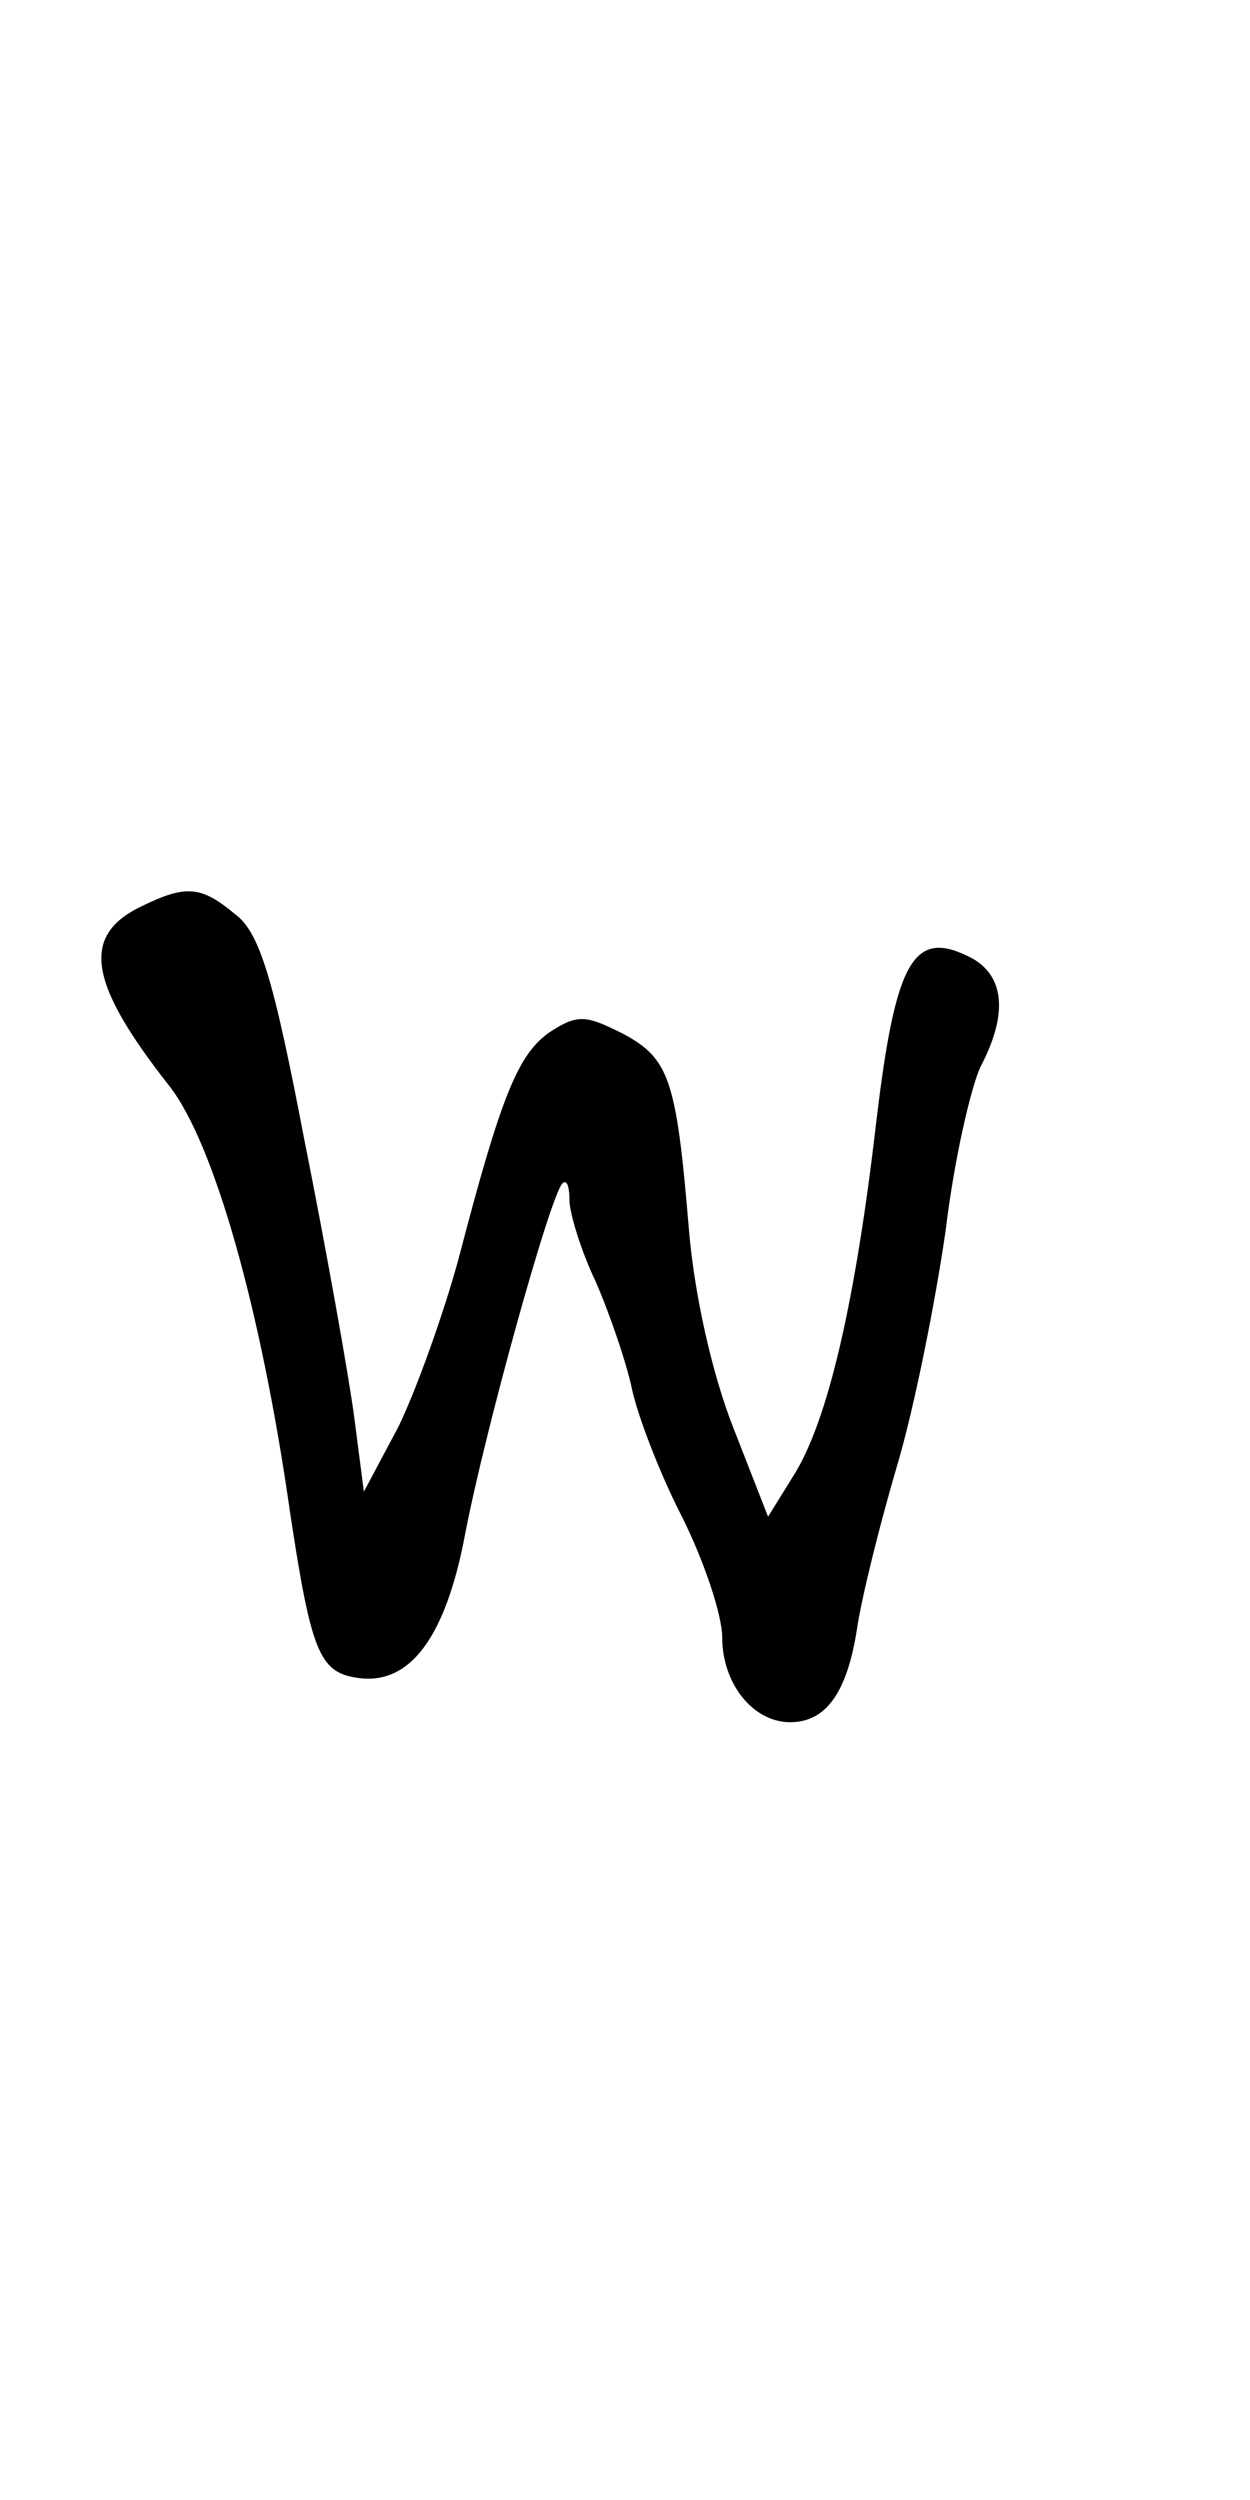 <?xml version="1.0" standalone="no"?>
<!DOCTYPE svg PUBLIC "-//W3C//DTD SVG 20010904//EN"
 "http://www.w3.org/TR/2001/REC-SVG-20010904/DTD/svg10.dtd">
<svg version="1.0" xmlns="http://www.w3.org/2000/svg"
 width="90pt" height="180pt" viewBox="0 0 90 180"
 preserveAspectRatio="xMidYMid meet">
<g transform="translate(0,180) scale(0.1,-0.1)"
fill="#000000" stroke="none">
<path d="M103 1148 c-45 -21 -40 -55 19 -130 32 -41 66 -160 87 -308 15 -99
21 -114 48 -118 38 -6 64 29 78 104 14 73 61 243 70 252 3 3 5 -2 5 -12 0 -9
8 -36 19 -59 10 -23 22 -58 26 -77 4 -19 20 -61 36 -92 16 -32 29 -71 29 -87
0 -33 22 -61 49 -61 26 0 41 22 48 67 3 21 16 74 29 118 13 44 28 121 35 170
6 50 18 102 25 117 20 38 17 65 -6 78 -42 22 -55 0 -69 -117 -15 -130 -35
-217 -60 -256 l-18 -29 -25 64 c-15 38 -28 95 -32 143 -9 108 -14 123 -48 141
-26 13 -32 14 -52 1 -23 -16 -35 -45 -66 -164 -11 -40 -30 -93 -43 -120 l-25
-47 -7 54 c-4 30 -20 120 -36 200 -22 115 -32 149 -50 162 -24 20 -35 21 -66
6z"/>
</g>
</svg>
